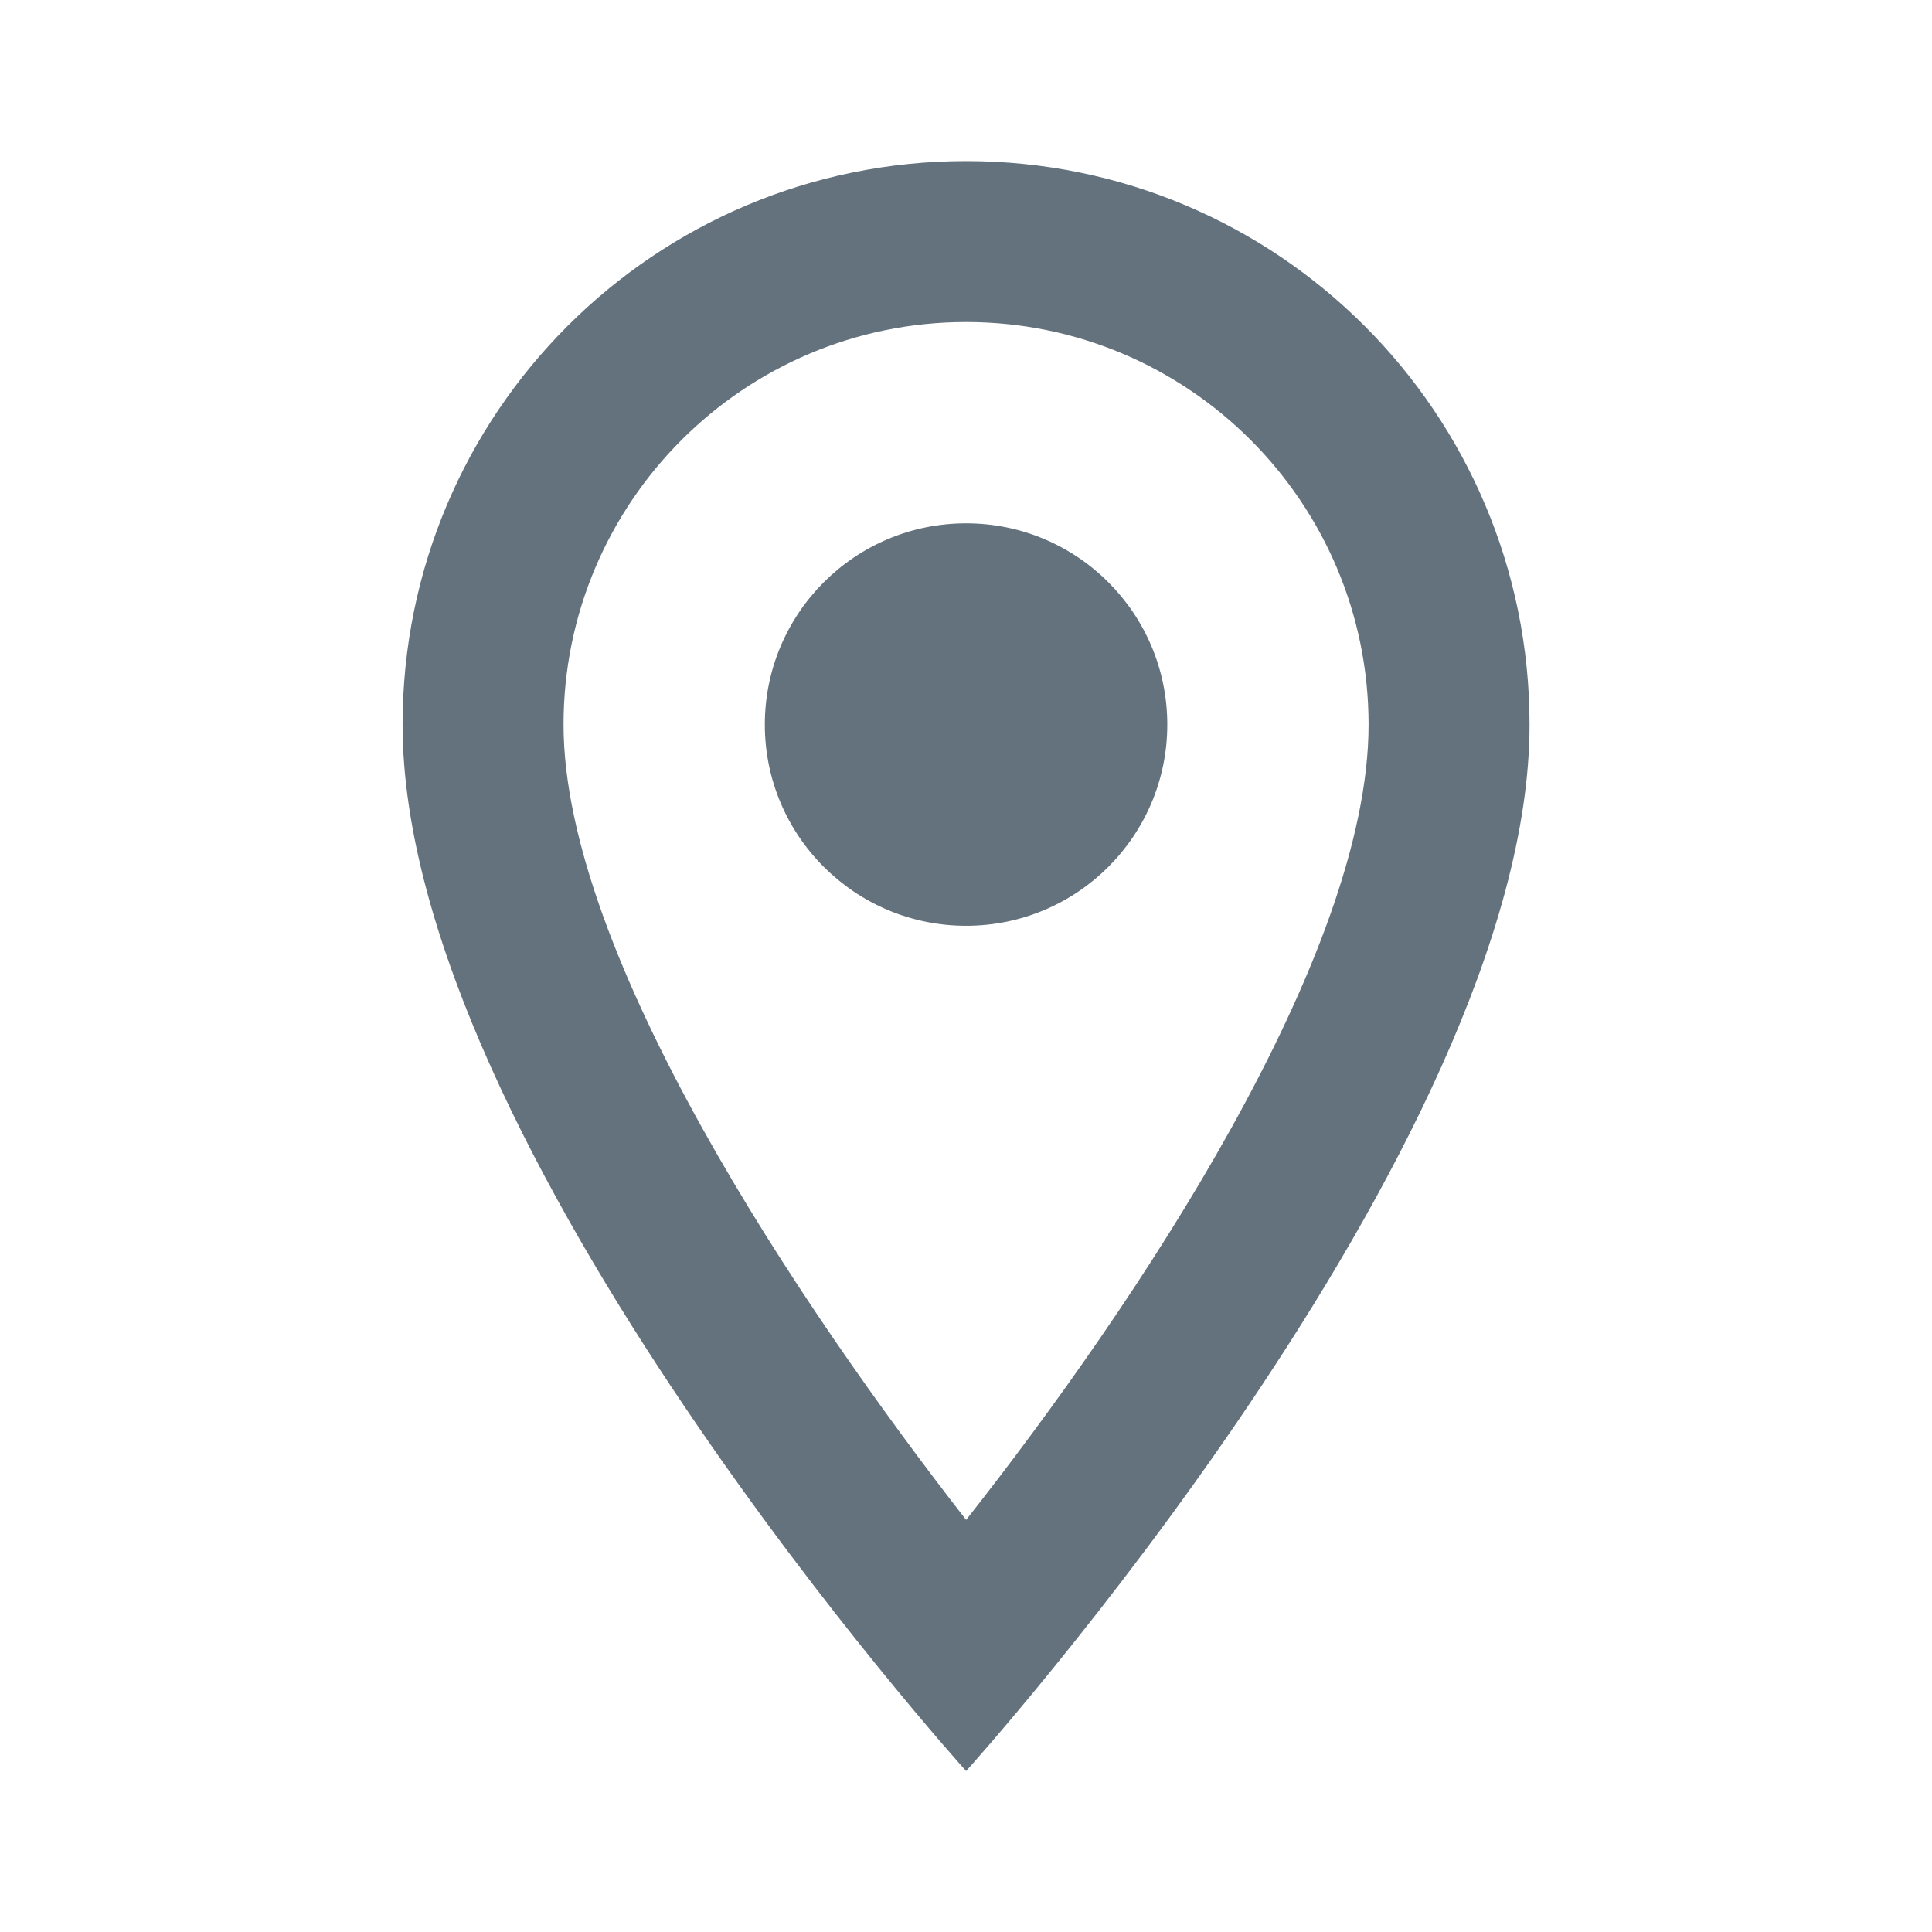 <svg width="16" height="16" viewBox="0 0 16 16" fill="none" xmlns="http://www.w3.org/2000/svg">
    <path d="M8.001 1.334C5.421 1.334 3.334 3.421 3.334 6.001C3.334 9.501 8.001 14.667 8.001 14.667C8.001 14.667 12.667 9.501 12.667 6.001C12.667 3.421 10.581 1.334 8.001 1.334ZM4.667 6.001C4.667 4.161 6.161 2.667 8.001 2.667C9.841 2.667 11.334 4.161 11.334 6.001C11.334 7.921 9.414 10.794 8.001 12.587C6.614 10.807 4.667 7.901 4.667 6.001Z" fill="#64727D"/>
    <path d="M8.001 7.667C8.921 7.667 9.667 6.921 9.667 6.001C9.667 5.08 8.921 4.334 8.001 4.334C7.08 4.334 6.334 5.08 6.334 6.001C6.334 6.921 7.08 7.667 8.001 7.667Z" fill="#64727D"/>
</svg>